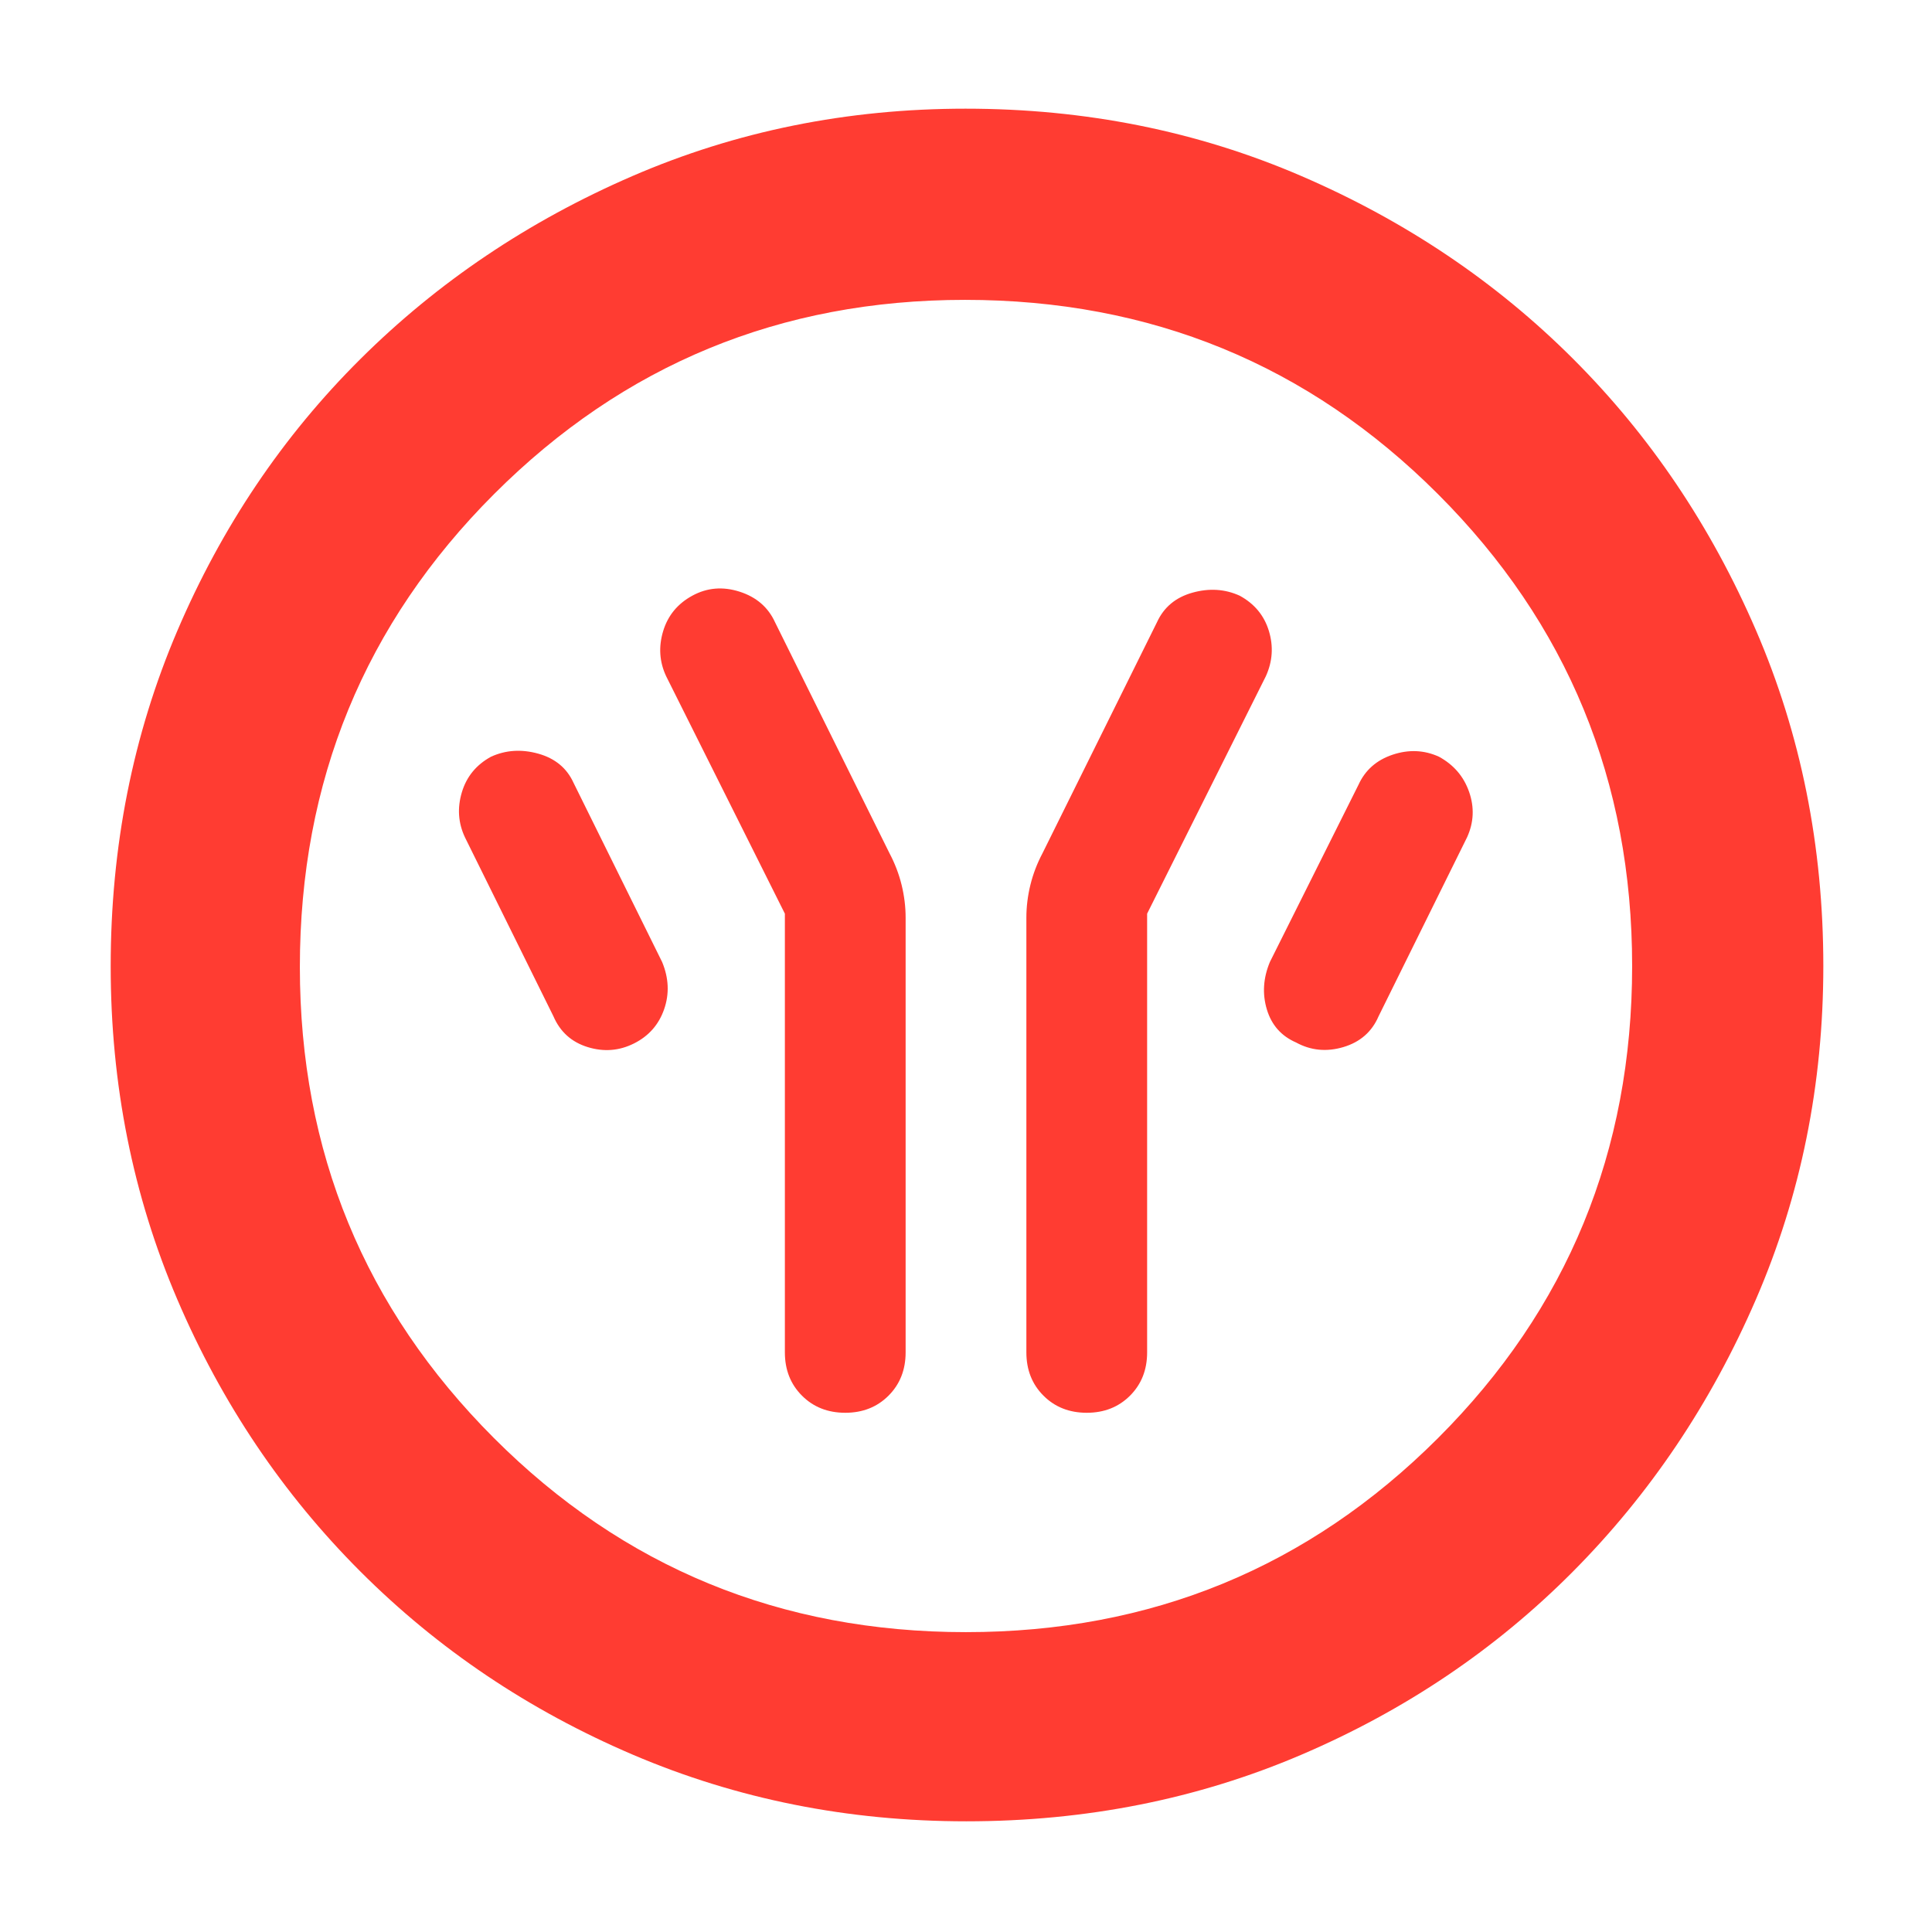 <svg xmlns="http://www.w3.org/2000/svg" height="48" viewBox="0 -960 960 960" width="48"><path fill="rgb(255, 60, 50)" d="M390-506v218q0 13 8.5 21.5T420-258q13 0 21.5-8.5T450-288v-216q0-8.15-2-16.3-2-8.14-6-15.7l-56.88-114.78Q380-662 367.5-666t-23.5 2q-11 6-14.5 17.66Q326-634.67 331-624l59 118Zm180 0 59-118q5-11 1.5-22.5T616-664q-11-5-23.5-1.5t-17.62 14.72L518-536q-4 7.56-6 15.7-2 8.15-2 16.3v216q0 13 8.5 21.5T540-258q13 0 21.5-8.5T570-288v-218Zm74 64q11 6 23.5 2.29T685-455l44-89q5-11 1-22.5T715-584q-11-5-23-1t-17 15l-44 88q-5 12-1.5 23.61Q633-446.79 644-442Zm-329 .5q11-5.5 15-17t-1-23.5l-44-89q-5-11-17.5-14.5T244-584q-11 6-14.5 17.66Q226-554.67 231-544l44 89q5 11.58 17 15.29 12 3.71 23-1.79ZM480.14-55Q392-55 314.51-88.08q-77.48-33.09-135.41-91.02-57.93-57.93-91.02-135.27Q55-391.72 55-479.86 55-569 88.08-646.49q33.09-77.48 90.86-134.97 57.77-57.48 135.19-91.01Q391.56-906 479.78-906q89.22 0 166.83 33.45 77.6 33.46 135.01 90.81t90.89 134.87Q906-569.34 906-480q0 88.28-33.53 165.75t-91.01 135.28q-57.49 57.8-134.83 90.89Q569.28-55 480.14-55Zm-.14-94q138 0 234.5-96.37T811-480q0-138-96.5-234.5t-235-96.5q-137.5 0-234 96.5t-96.5 235q0 137.5 96.37 234T480-149Zm0-331Z"/></svg>